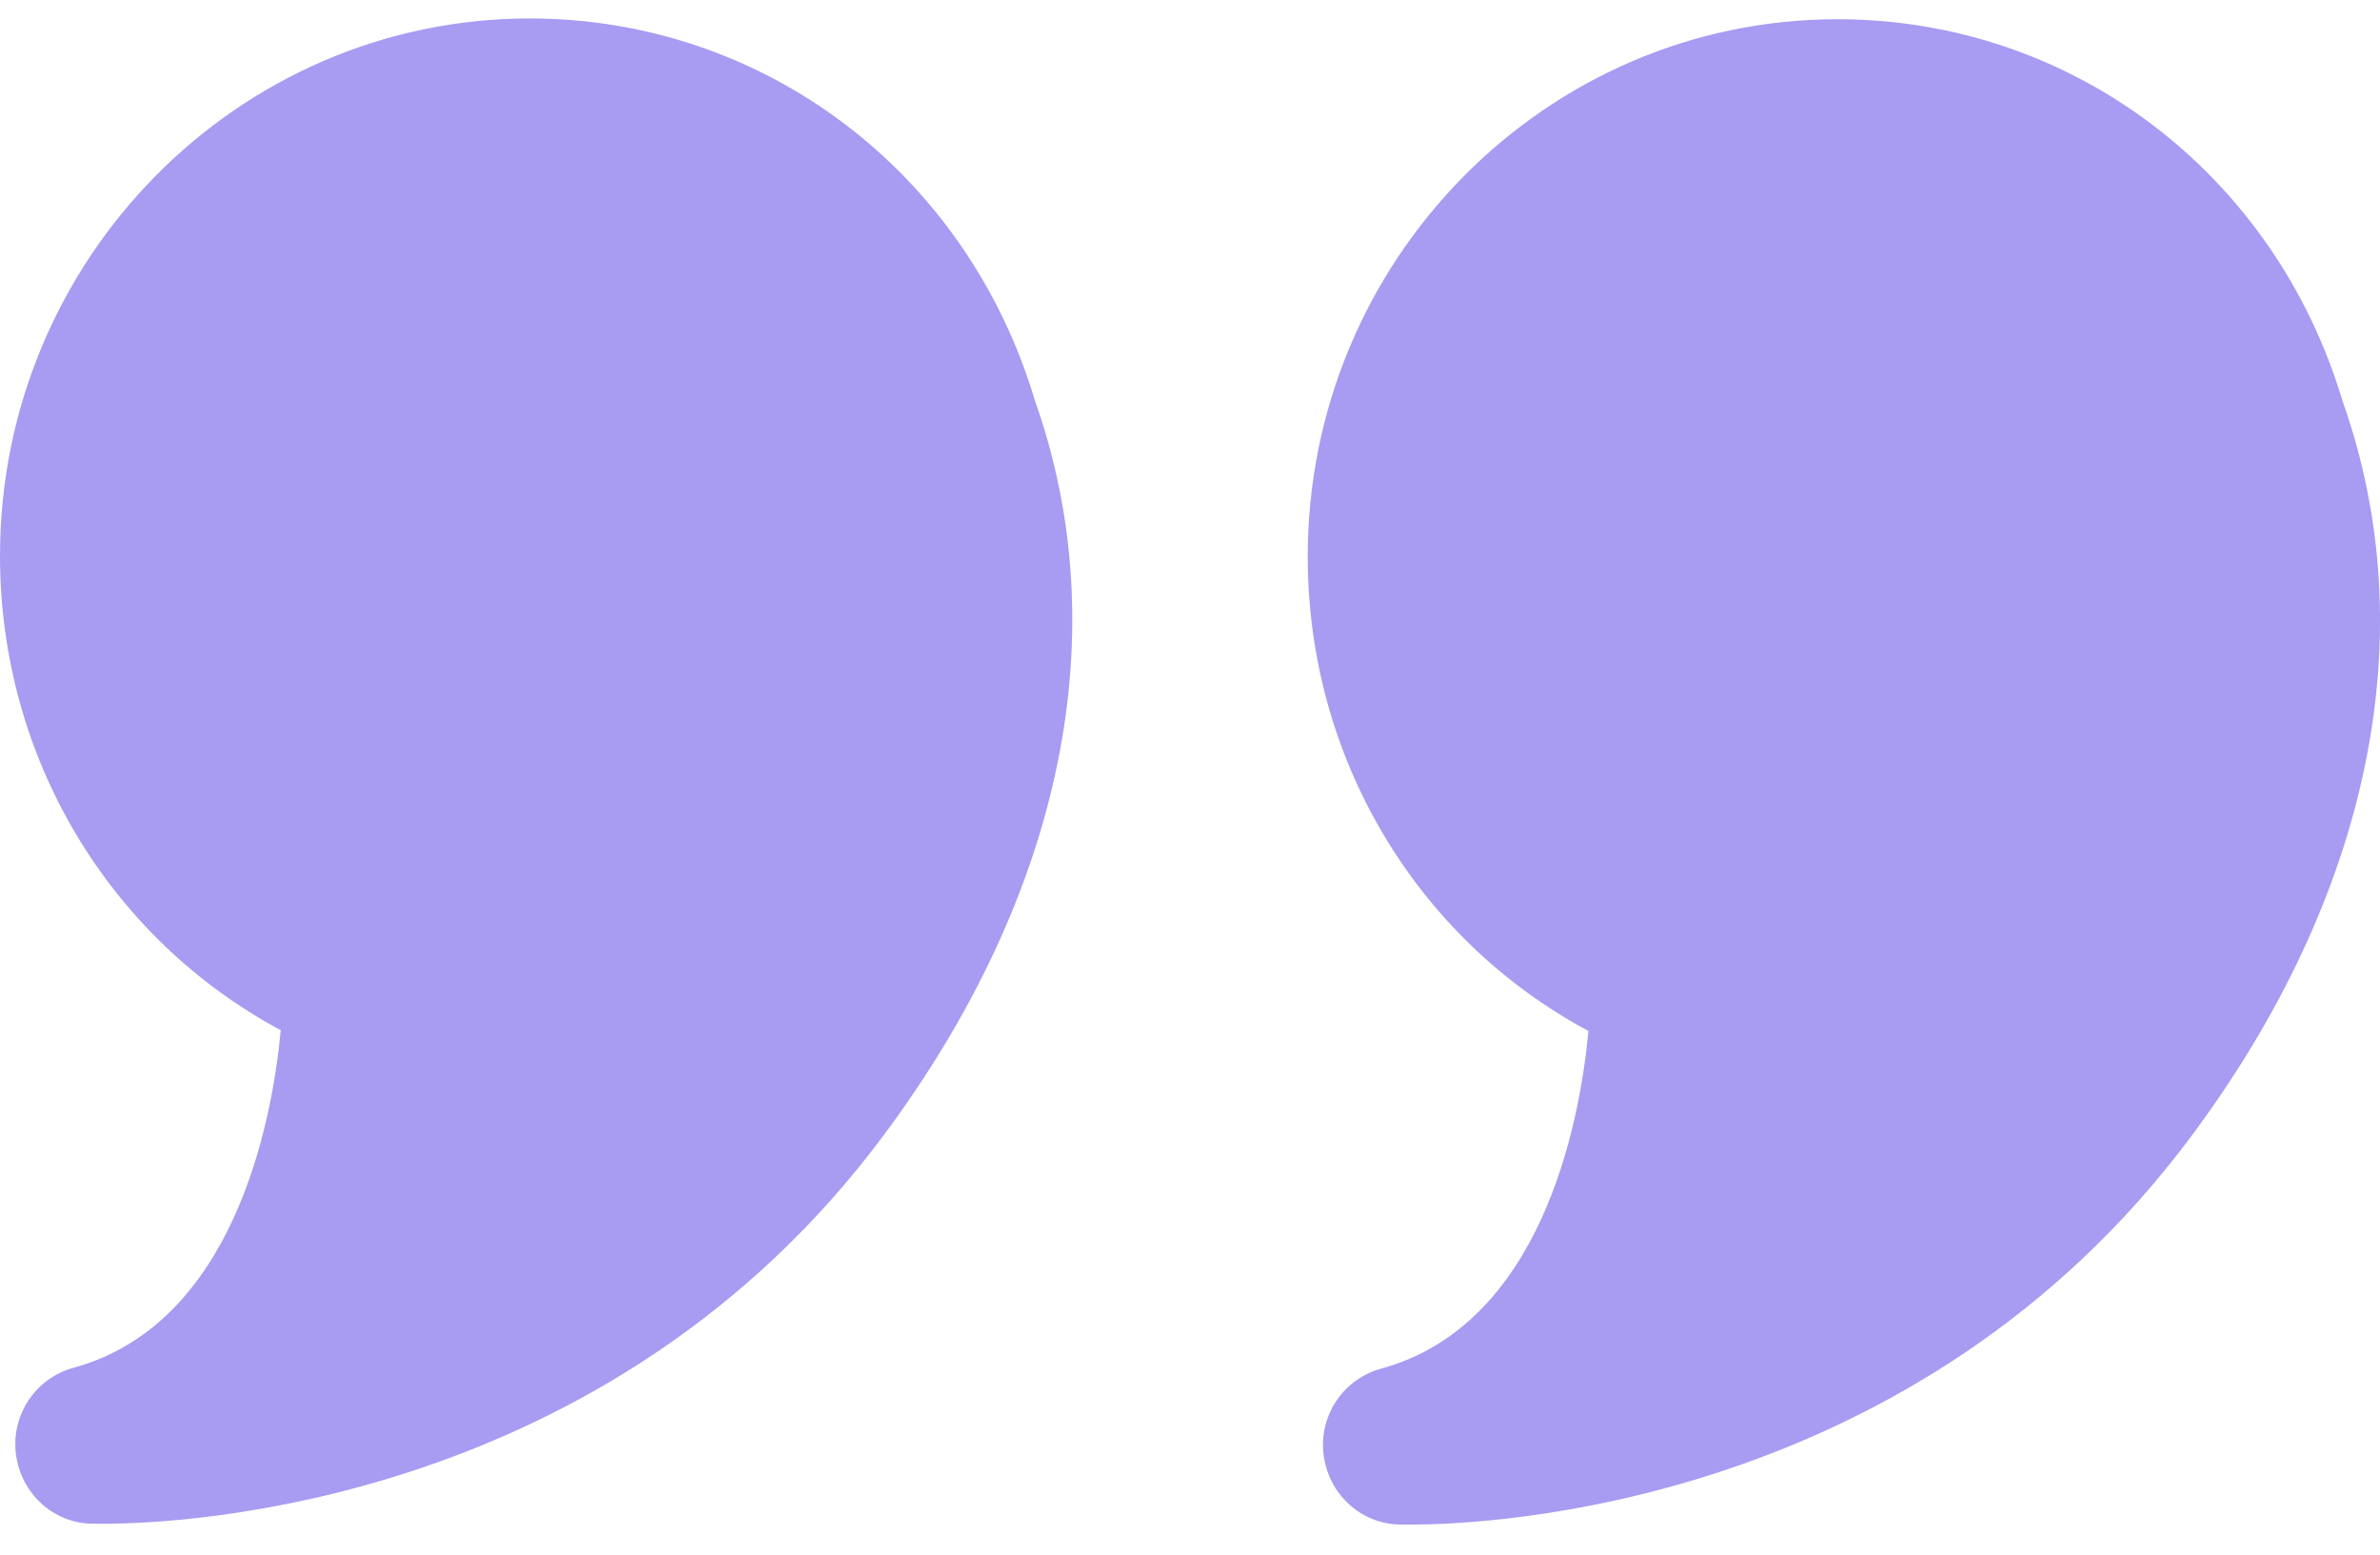 <svg width="49" height="32" viewBox="0 0 49 32" fill="none" xmlns="http://www.w3.org/2000/svg">
<g clip-path="url(#clip0_2_1081)">
<path opacity="0.5" d="M10.907 0.38C4.898 0.38 0 5.344 0 11.44C0 15.585 2.237 19.304 5.78 21.205C5.6 23.138 4.8 27.251 1.518 28.152C0.735 28.365 0.229 29.119 0.327 29.922C0.425 30.724 1.078 31.347 1.894 31.363H2.139C3.739 31.363 12.523 31.003 18.205 23.351C21.895 18.387 22.989 12.996 21.307 8.245C19.903 3.542 15.723 0.38 10.907 0.38ZM48.231 8.261C46.827 3.559 42.647 0.396 37.83 0.396C31.822 0.396 26.924 5.361 26.924 11.456C26.924 15.601 29.16 19.321 32.703 21.221C32.524 23.155 31.724 27.267 28.442 28.169C27.658 28.381 27.152 29.135 27.25 29.938C27.348 30.741 28.001 31.363 28.818 31.38H29.062C30.663 31.38 39.447 31.019 45.129 23.368C48.819 18.403 49.913 13.013 48.231 8.261Z" fill="#5038E6"/>
</g>
<defs>
<clipPath id="clip0_2_1081">
<rect width="49" height="31" fill="#5038E6" transform="translate(0 0.38)"/>
</clipPath>
</defs>
</svg>
